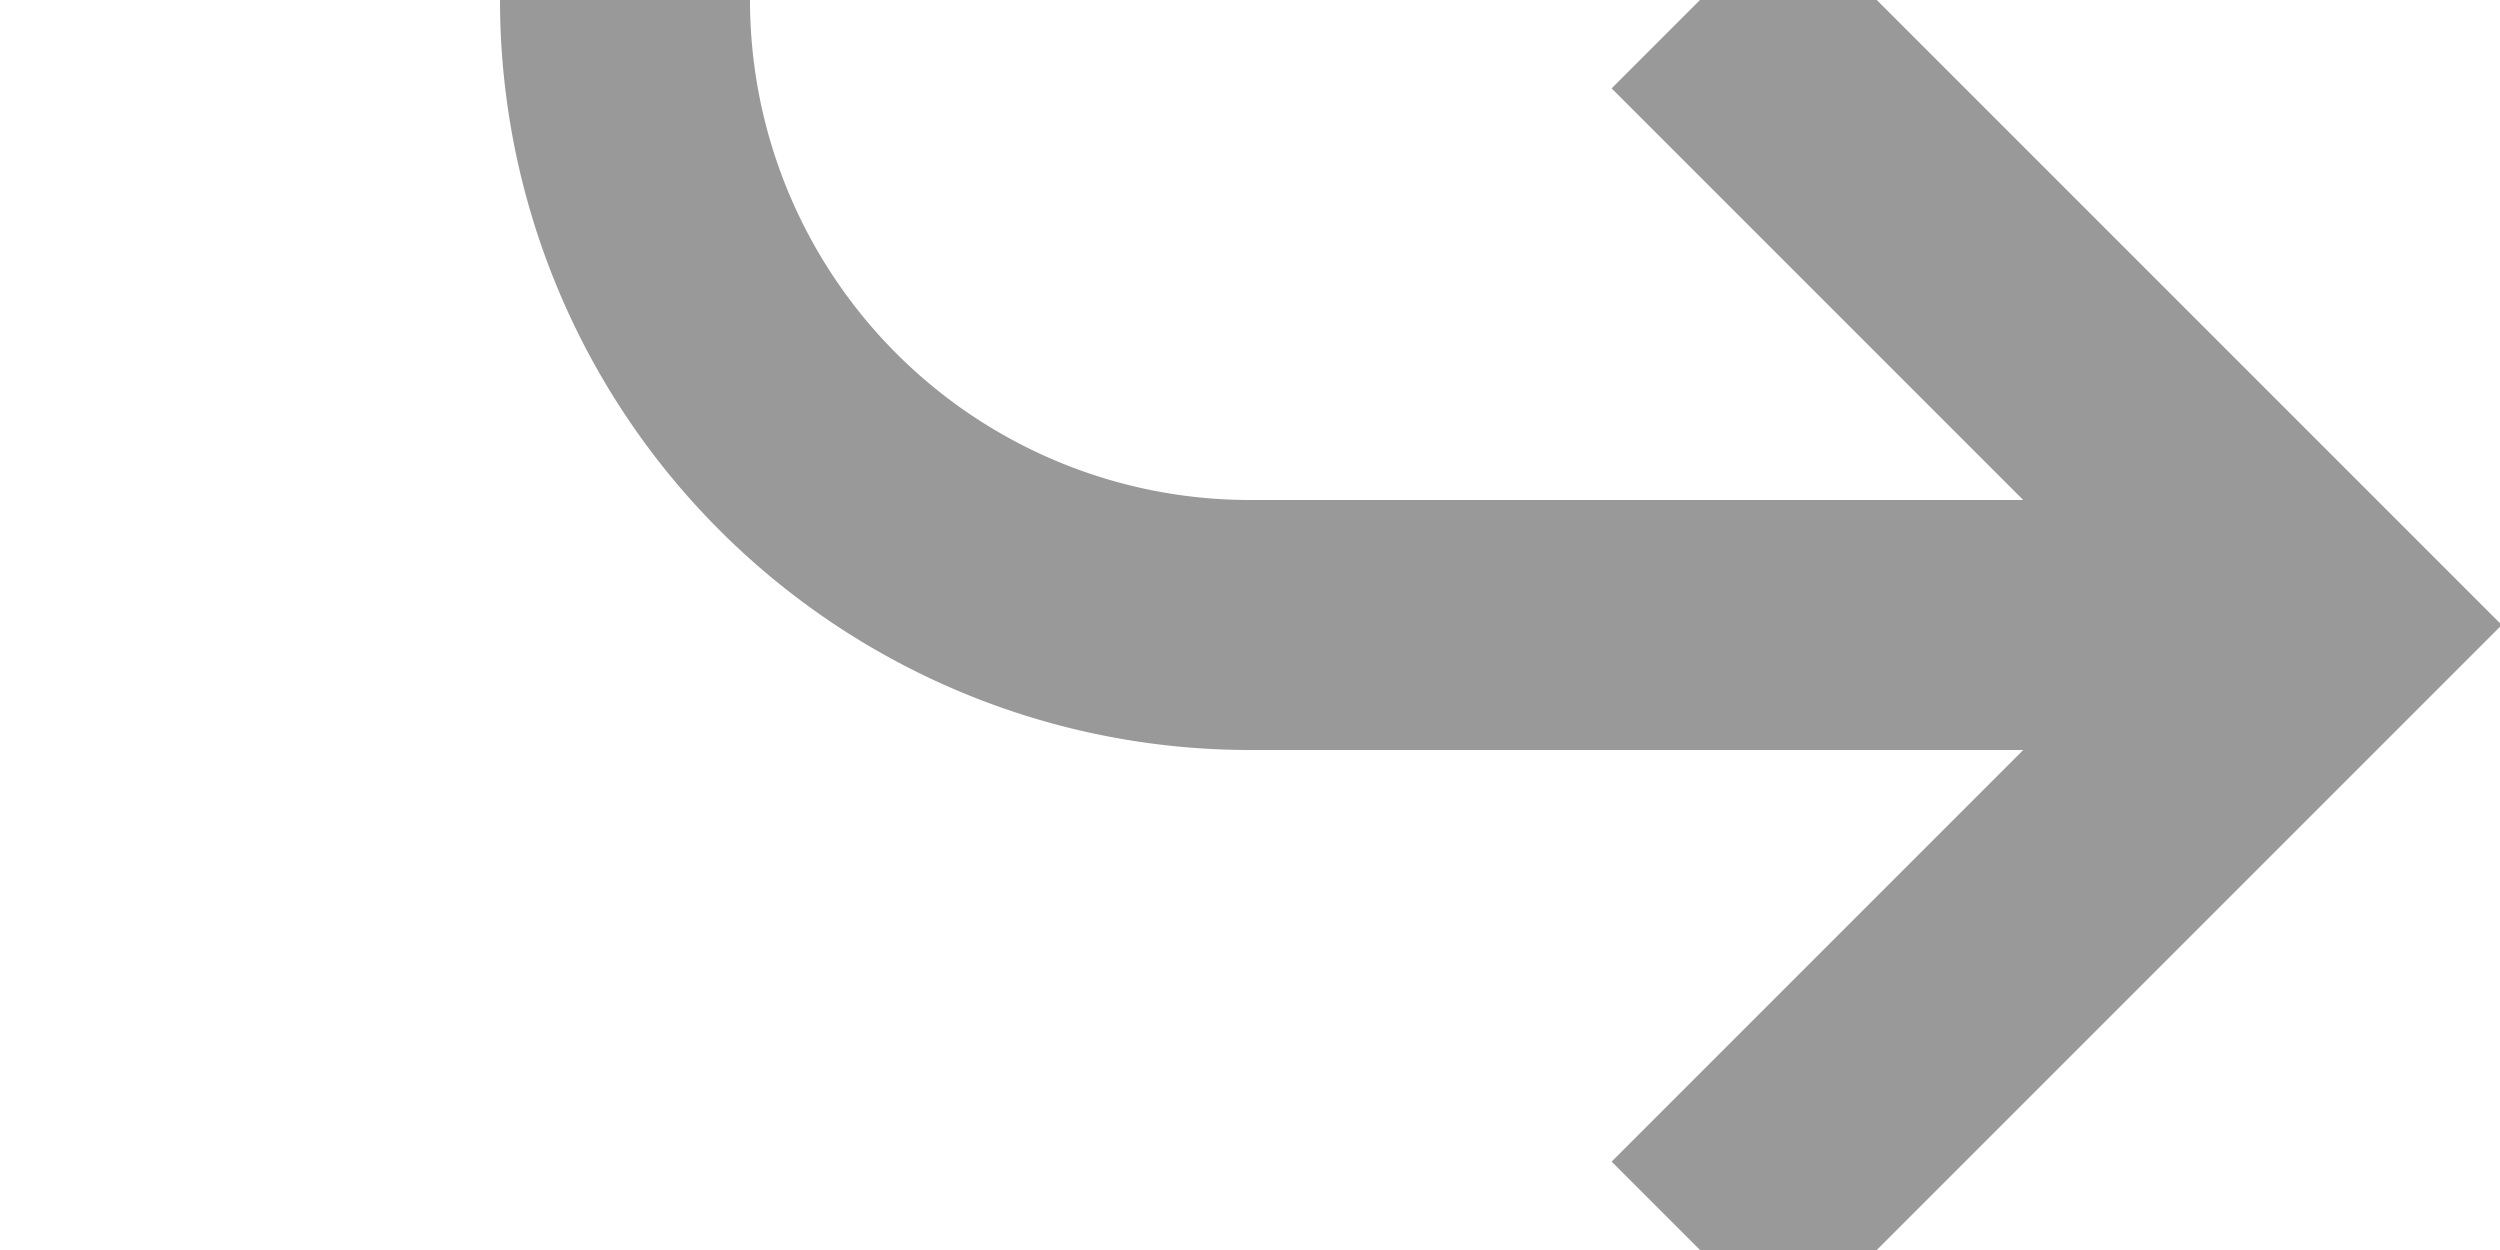 ﻿<?xml version="1.0" encoding="utf-8"?>
<svg version="1.1" xmlns:xlink="http://www.w3.org/1999/xlink" width="20px" height="10px" preserveAspectRatio="xMinYMid meet" viewBox="2115 3999  20 8" xmlns="http://www.w3.org/2000/svg">
  <path d="M 2088 3926  L 2115 3926  A 5 5 0 0 1 2120 3931 L 2120 3998  A 5 5 0 0 0 2125 4003 L 2133 4003  " stroke-width="2" stroke="#999999" fill="none" />
  <path d="M 2127.893 3998.707  L 2132.186 4003  L 2127.893 4007.293  L 2129.307 4008.707  L 2134.307 4003.707  L 2135.014 4003  L 2134.307 4002.293  L 2129.307 3997.293  L 2127.893 3998.707  Z " fill-rule="nonzero" fill="#999999" stroke="none" />
</svg>